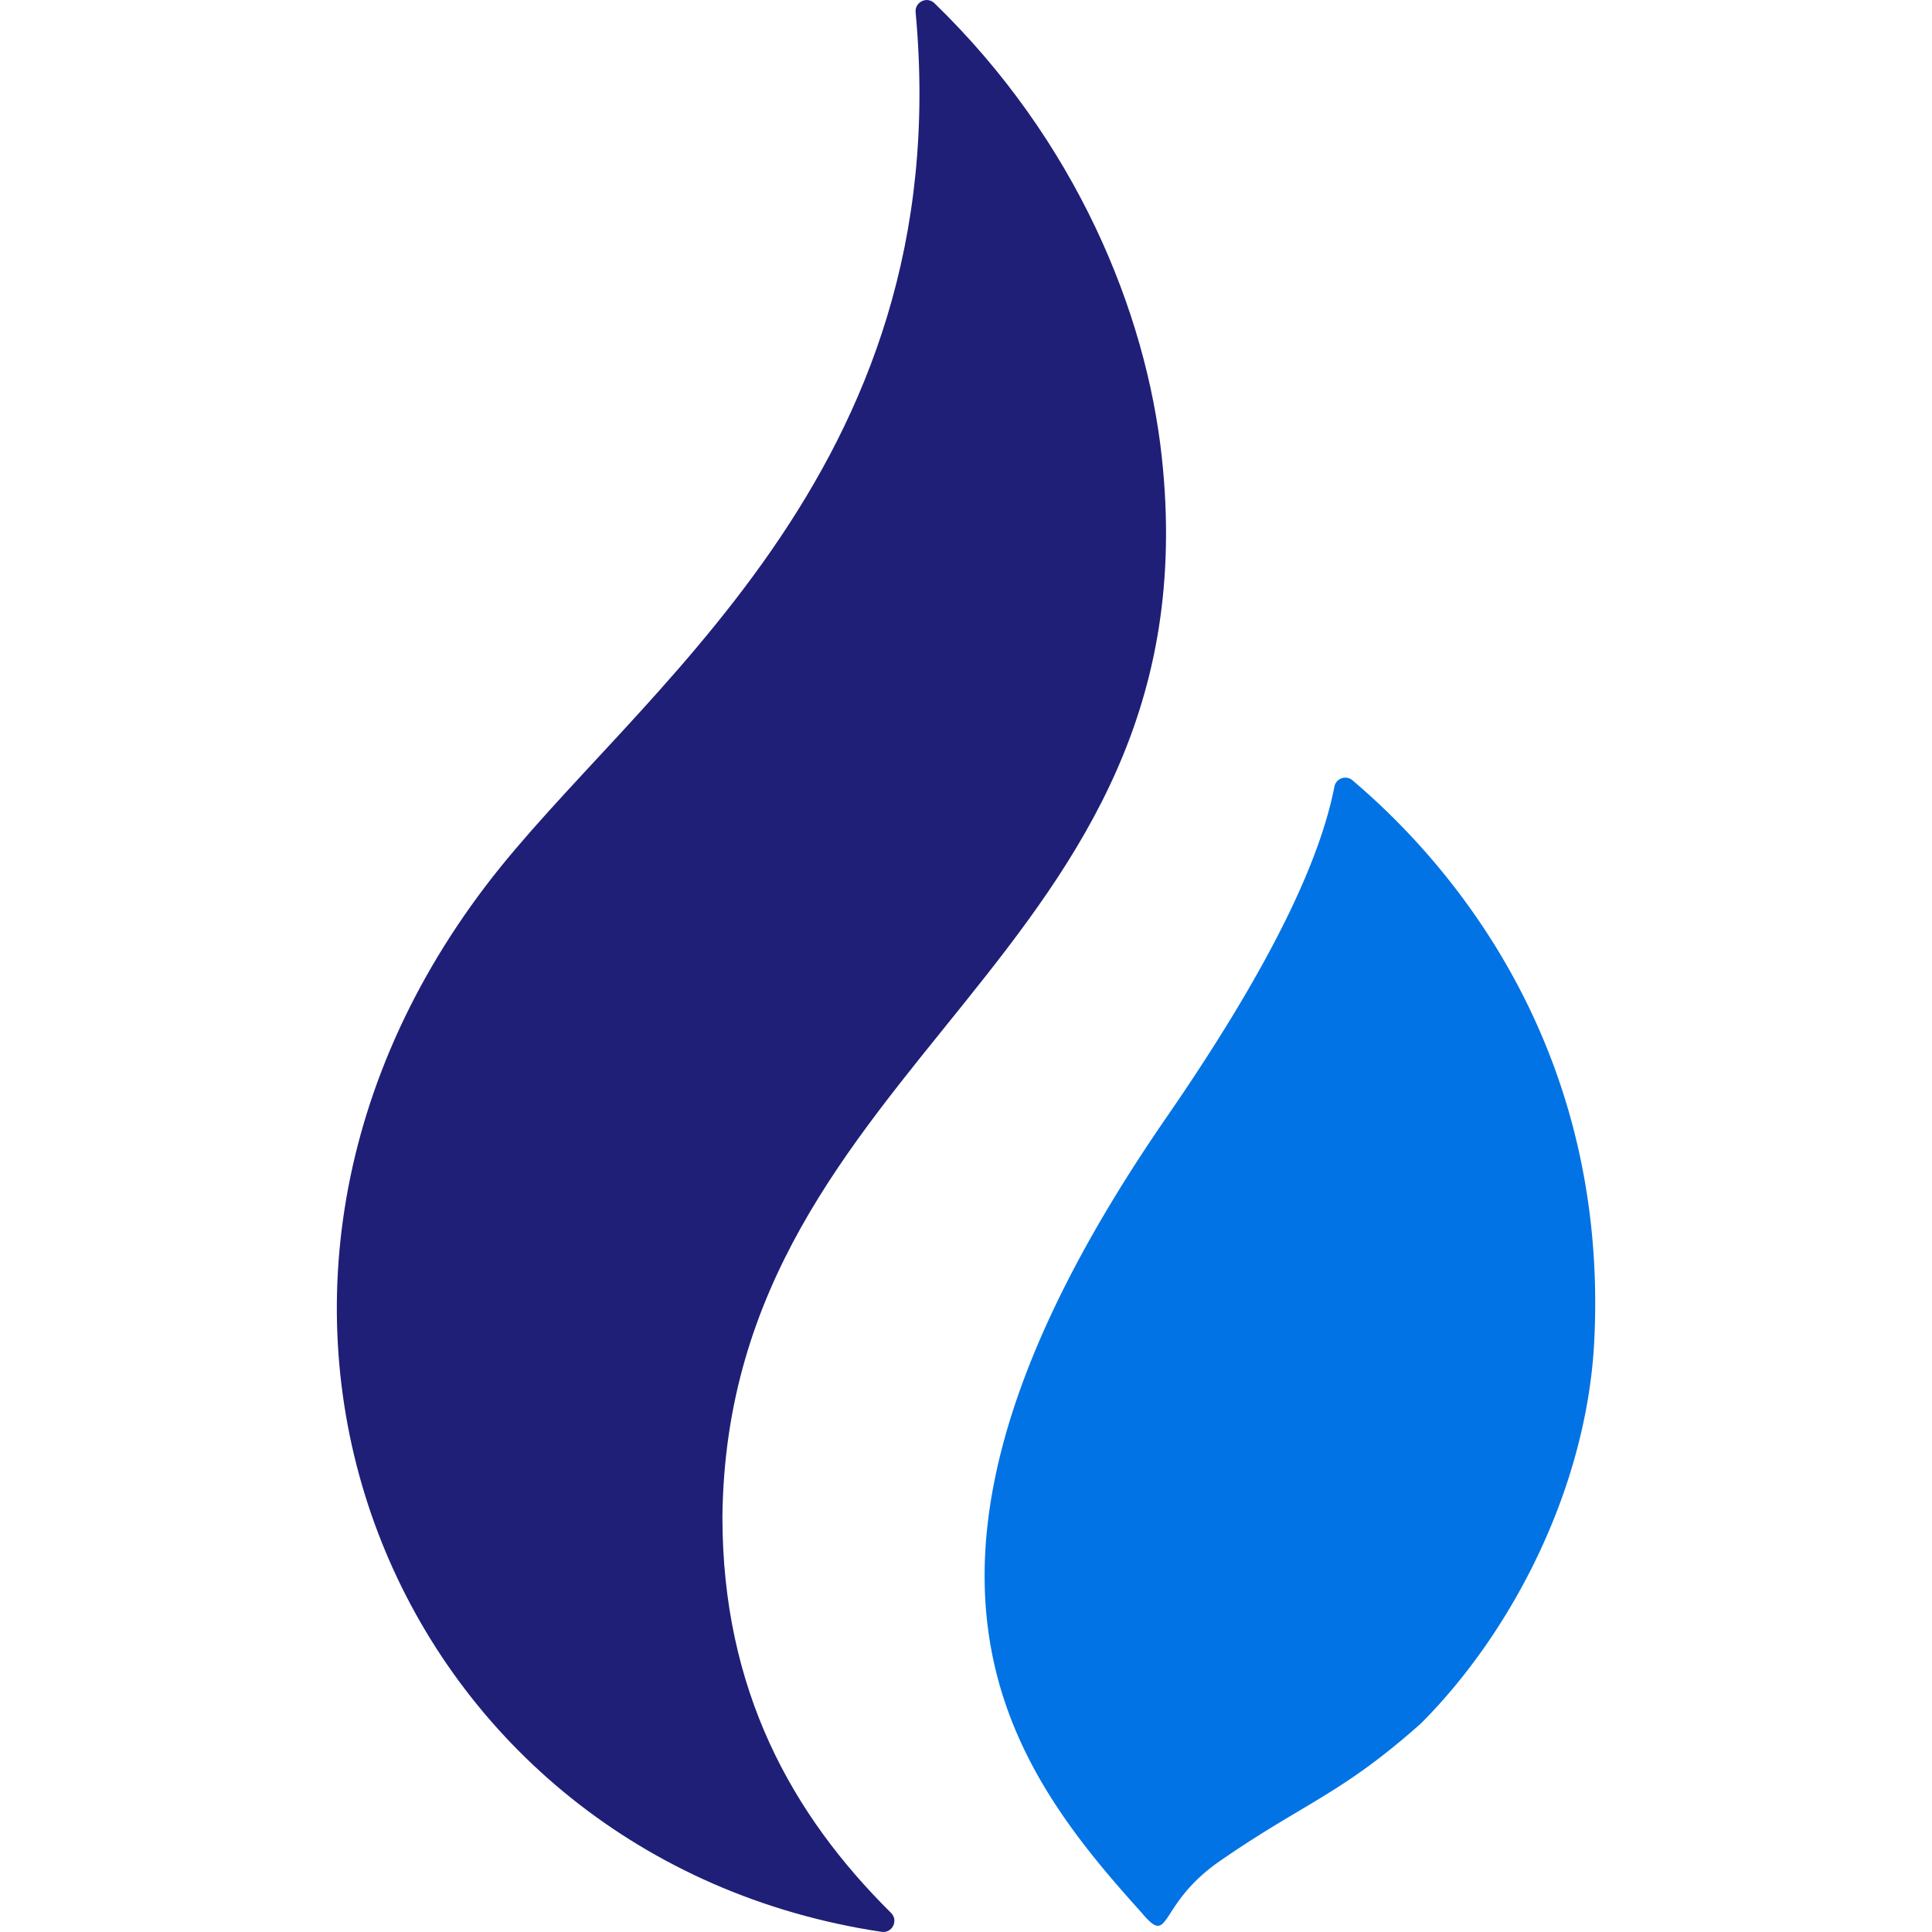 <svg width="256" height="256" fill="none" xmlns="http://www.w3.org/2000/svg"><g clip-path="url(#prefix__clip0_1419_368)"><path d="M95.724 200.981c.656-60.969 65.475-73.851 58.215-140.462-2.089-19.18-11.346-41.912-30.126-60.098-.983-.953-2.612-.154-2.489 1.198 5.663 61.194-37.509 90.204-56.914 115.701-43.049 56.556-11.407 129.065 52.398 138.66 1.414.215 2.274-1.505 1.26-2.509-13.097-12.974-22.344-29.46-22.344-52.49z" fill="#1F1F78"/><path d="M179.211 103.394a1.47 1.47 0 00-2.396.84c-1.546 7.905-6.472 20.961-22.262 43.837-40.898 59.249-21.135 85.576-3.276 105.38 3.932 4.69 1.976-1.044 10.342-6.84 11.243-7.783 16.005-8.766 26.665-18.248 12.155-12.175 22.016-31.344 22.968-50.77 2.069-42.189-22.753-66.314-32.041-74.199z" fill="#0173E5"/></g><defs><clipPath id="prefix__clip0_1419_368"><path fill="#fff" d="M0 0h256v256H0z"/></clipPath></defs></svg>